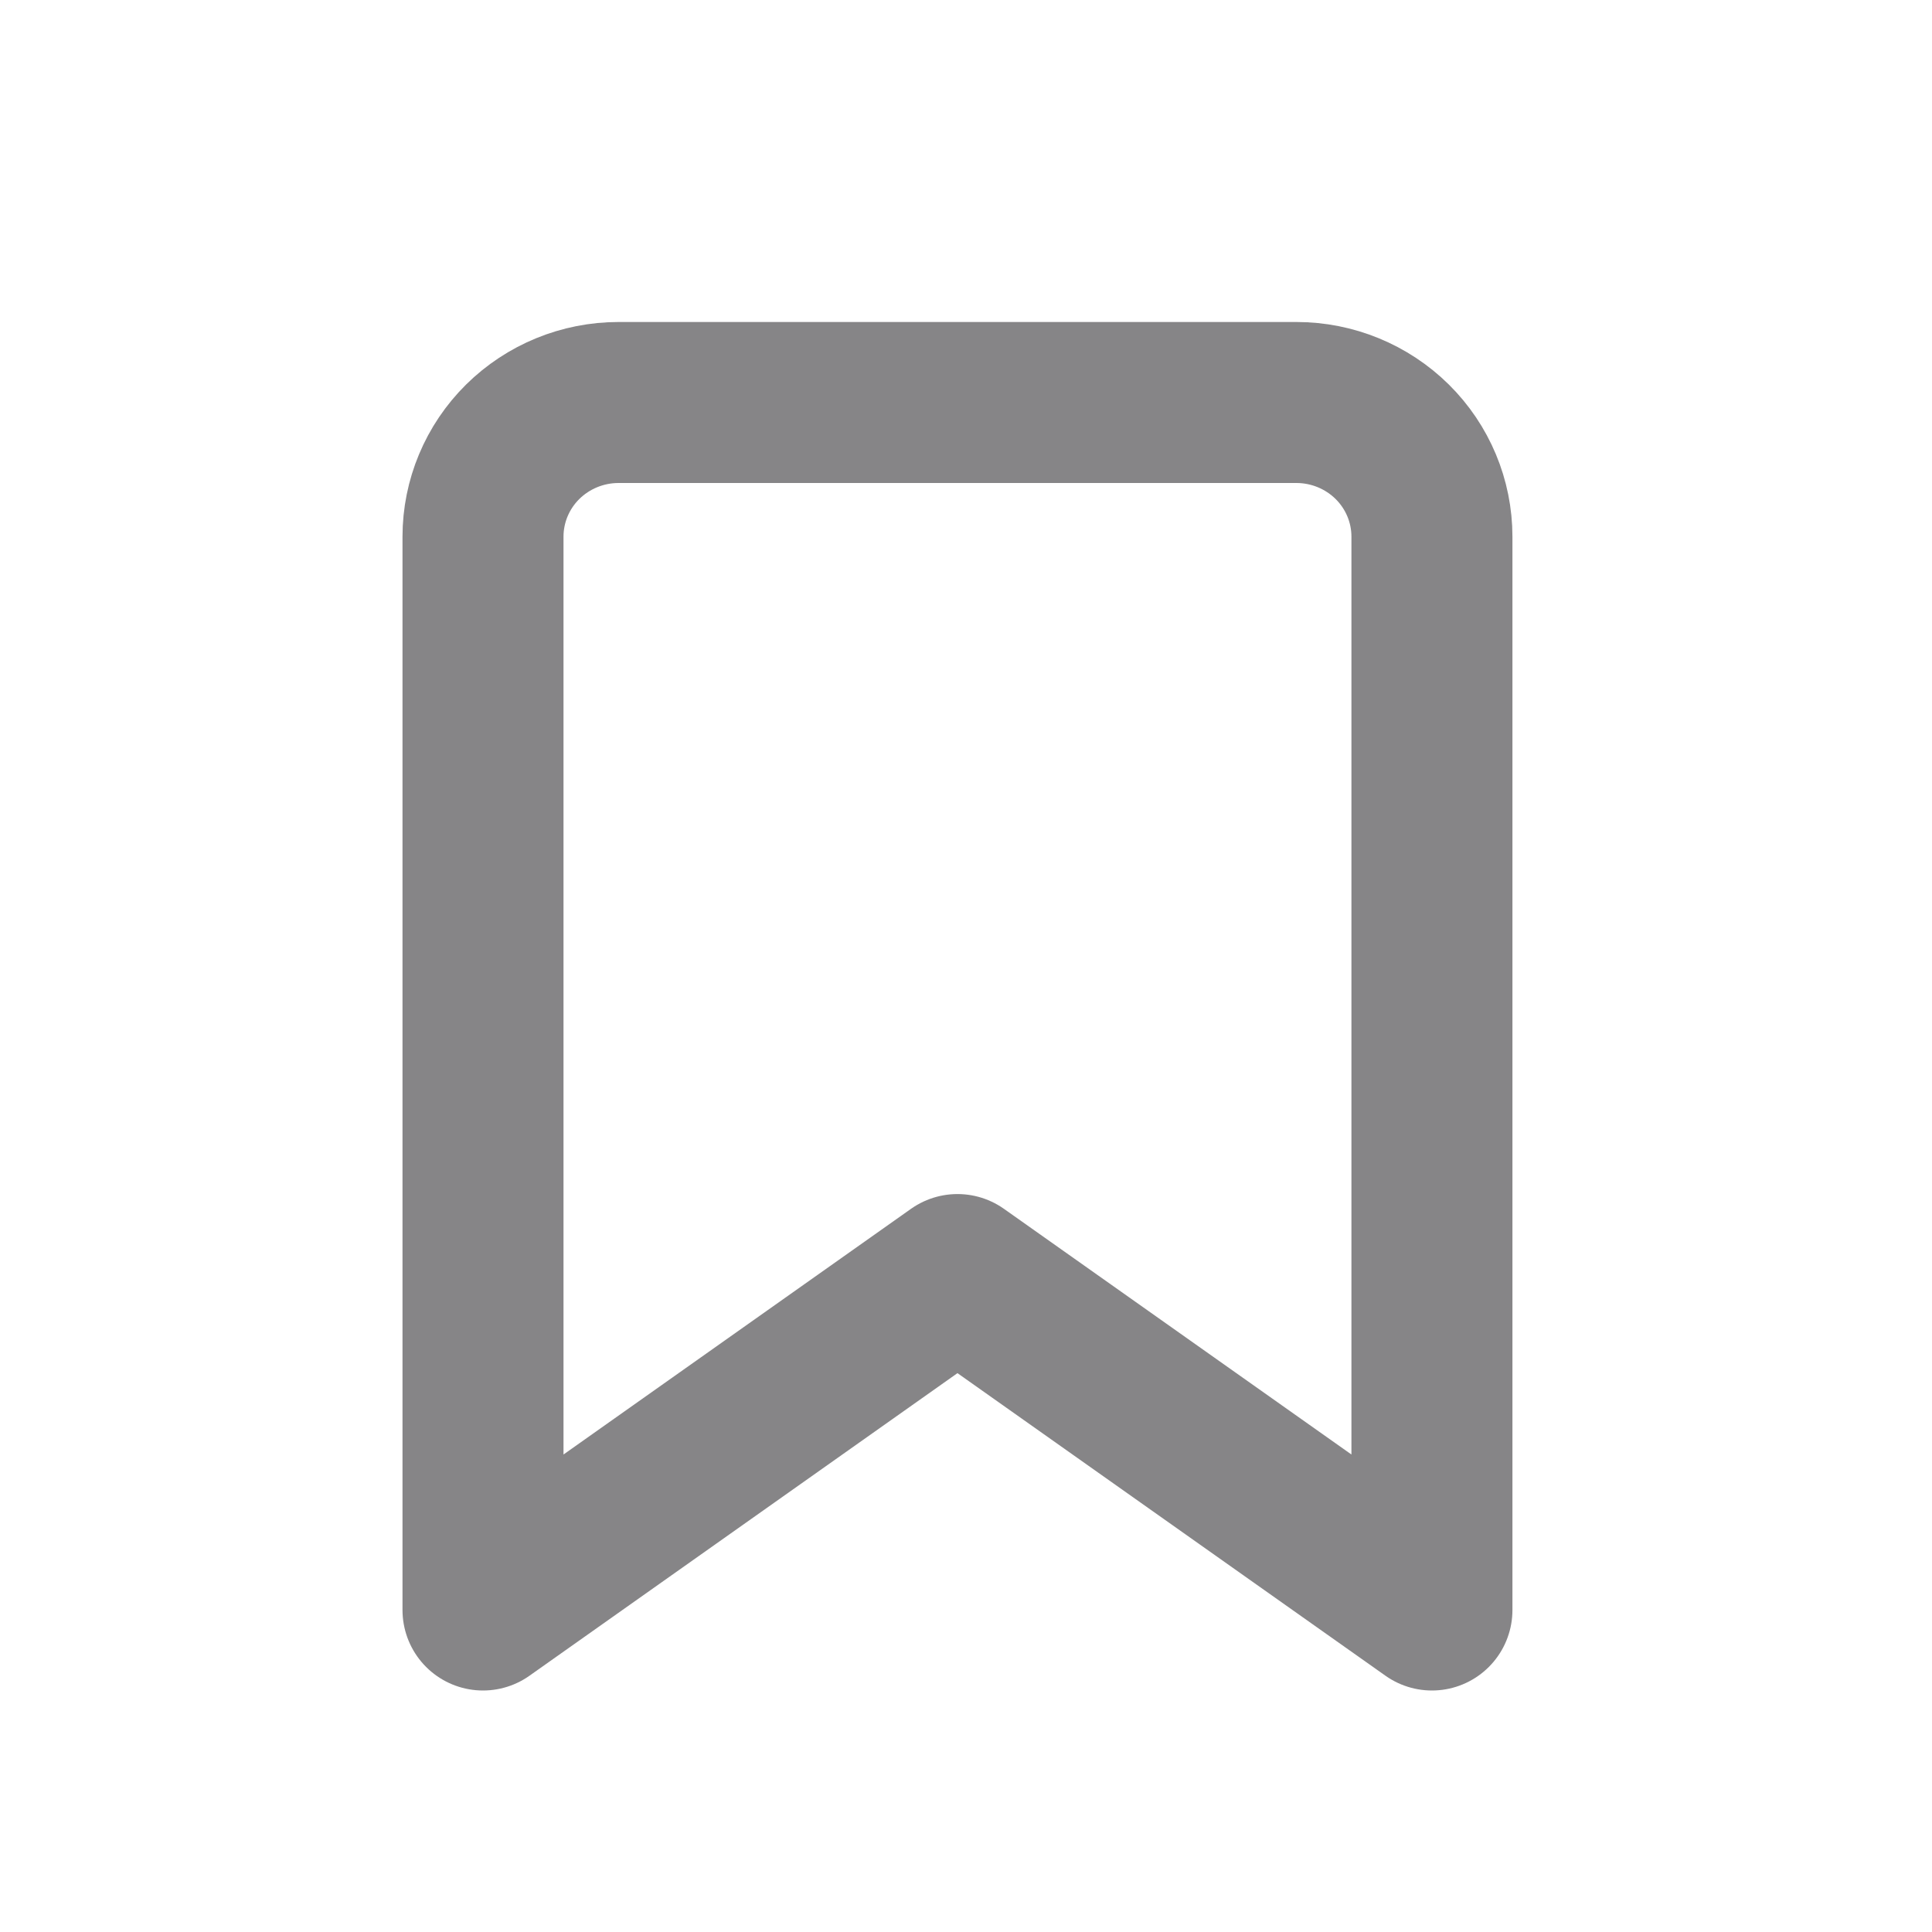 <svg width="24" height="24" viewBox="0 0 24 24" fill="none" xmlns="http://www.w3.org/2000/svg">
<path d="M17.788 20L11.894 15.833L6 20V6.667C6 6.225 6.177 5.801 6.493 5.488C6.809 5.176 7.237 5 7.684 5H16.104C16.551 5 16.979 5.176 17.295 5.488C17.611 5.801 17.788 6.225 17.788 6.667V20Z" stroke="#868587" stroke-width="2" stroke-linecap="round" stroke-linejoin="round"/>
</svg>
